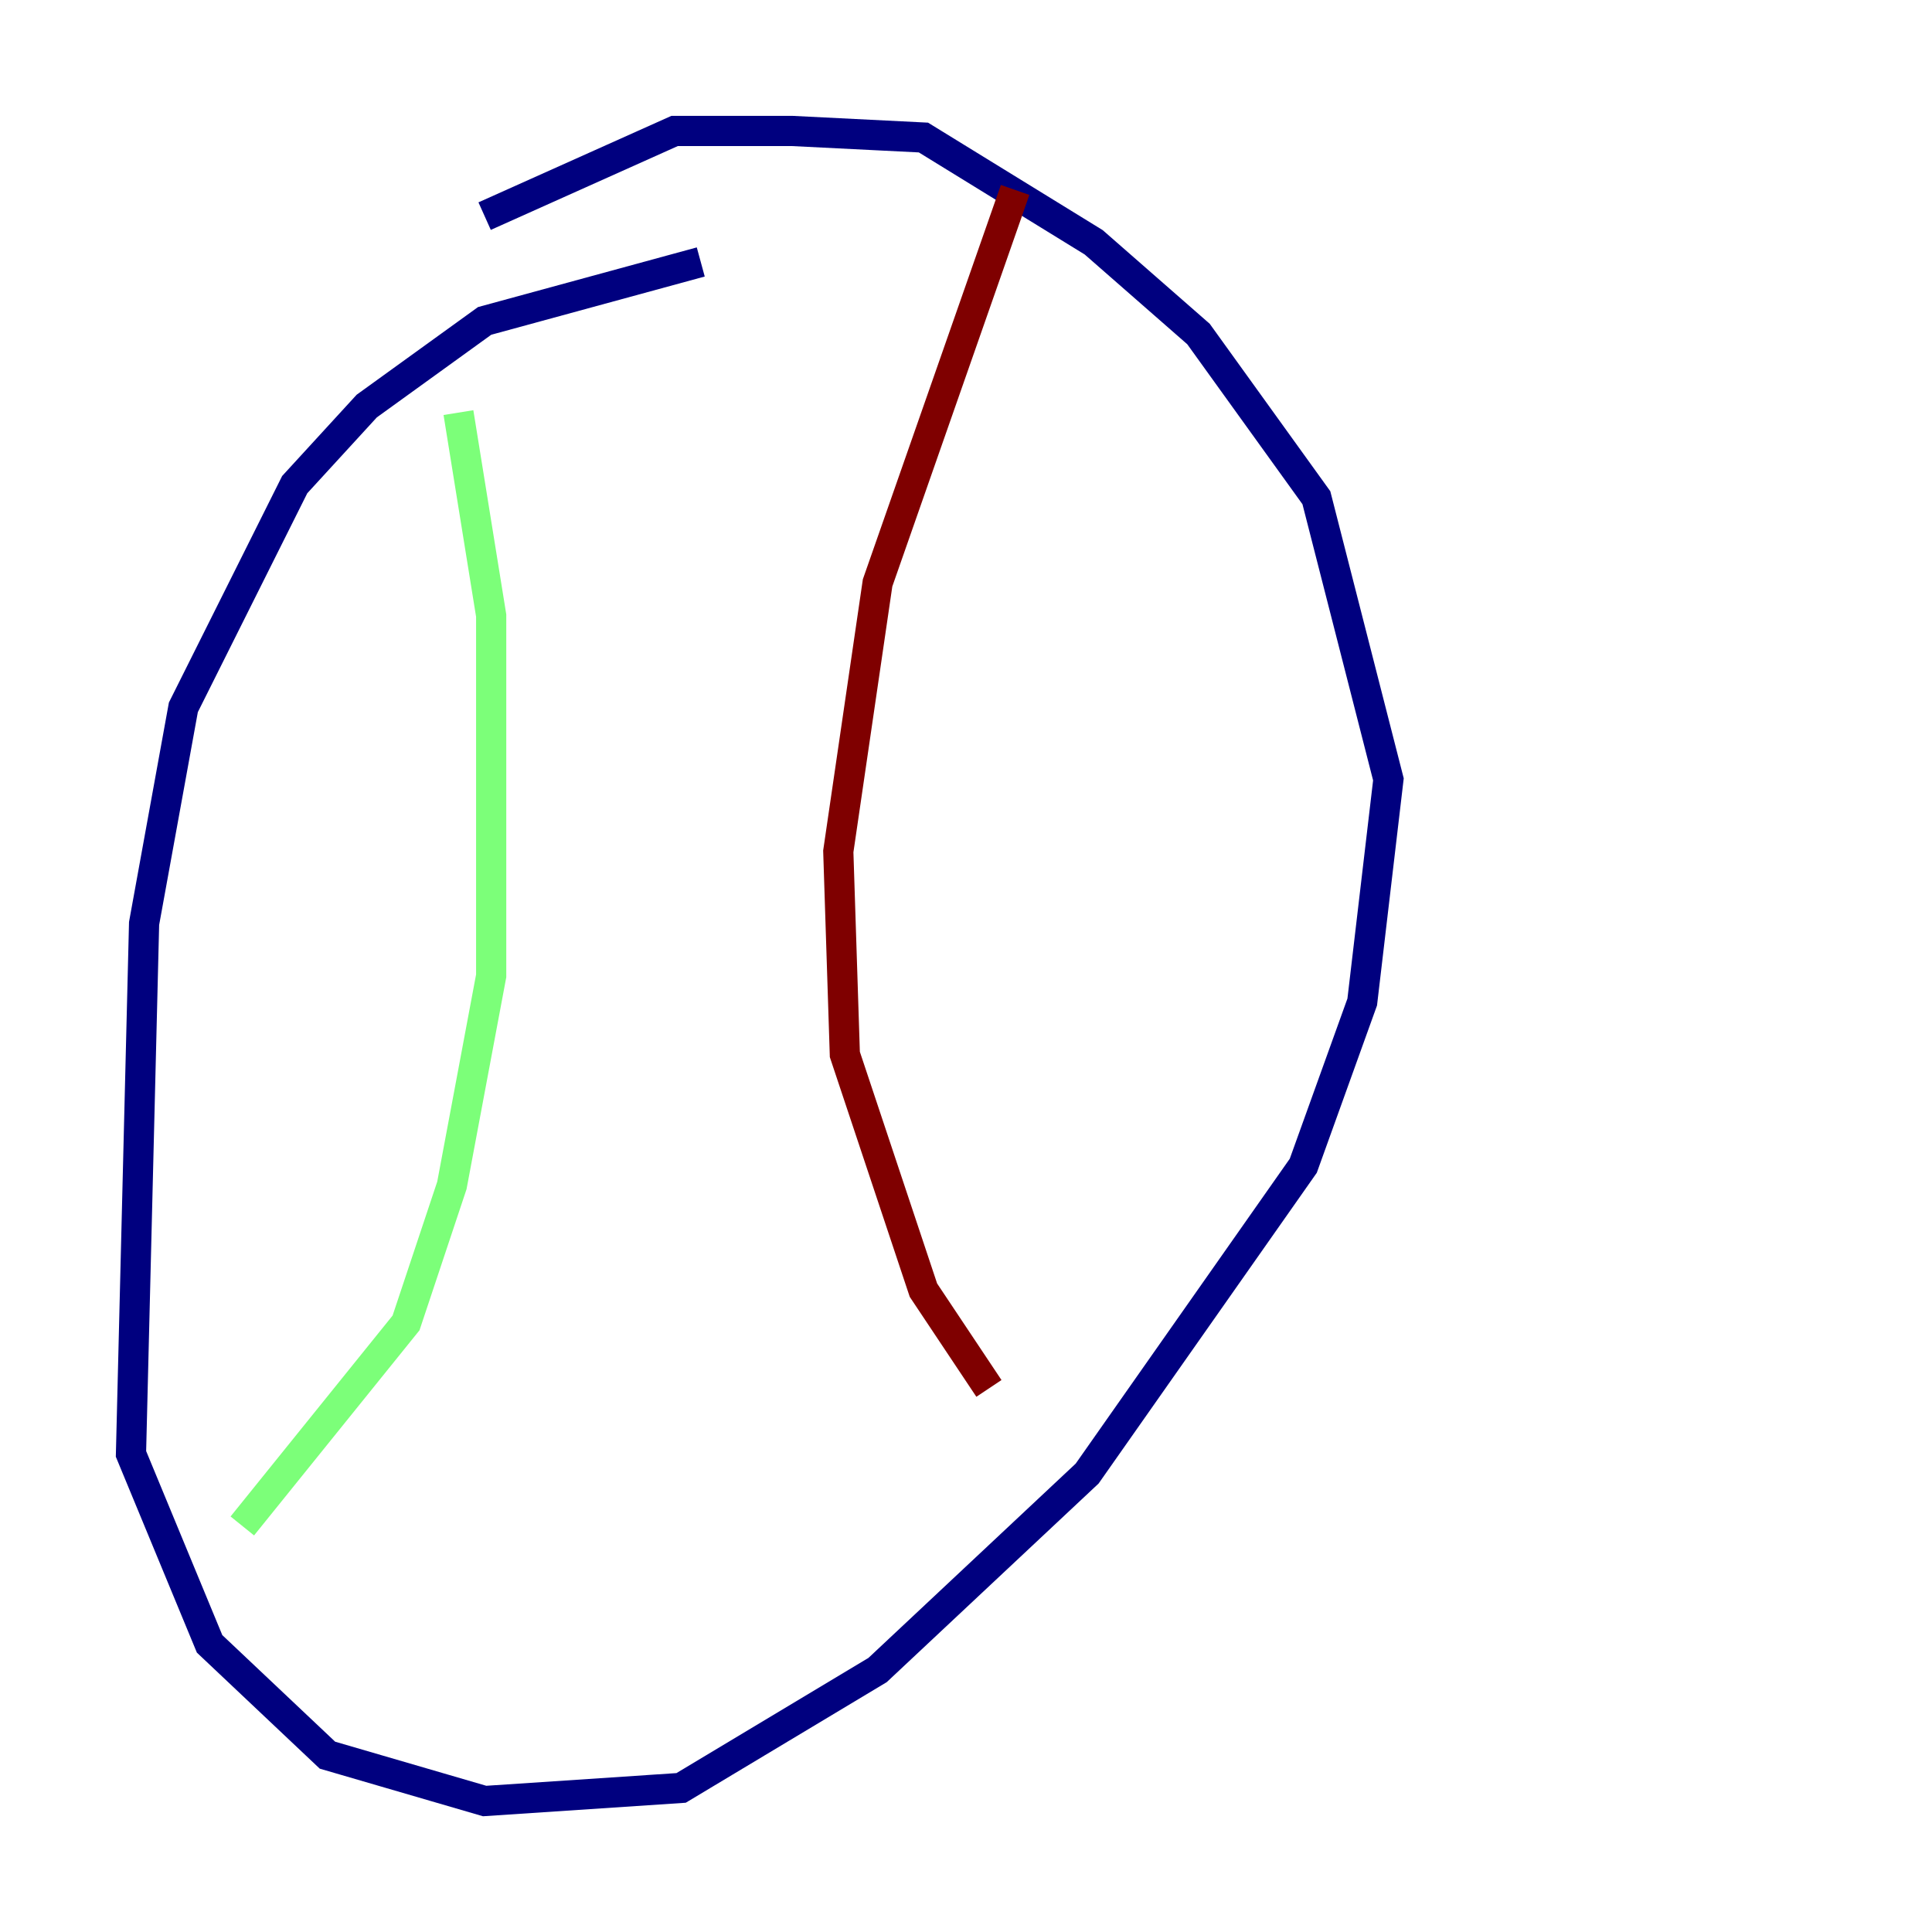 <?xml version="1.0" encoding="utf-8" ?>
<svg baseProfile="tiny" height="128" version="1.2" viewBox="0,0,128,128" width="128" xmlns="http://www.w3.org/2000/svg" xmlns:ev="http://www.w3.org/2001/xml-events" xmlns:xlink="http://www.w3.org/1999/xlink"><defs /><polyline fill="none" points="46.427,17.356 32.108,21.261 24.298,26.902 19.525,32.108 12.149,46.861 9.546,61.18 8.678,96.325 13.885,108.909 21.695,116.285 32.108,119.322 45.125,118.454 58.142,110.644 72.027,97.627 86.346,77.234 90.251,66.386 91.986,51.634 87.214,32.976 79.403,22.129 72.461,16.054 61.18,9.112 52.502,8.678 44.691,8.678 32.108,14.319" stroke="#00007f" stroke-width="2" /><polyline fill="none" points="30.373,27.336 32.542,40.786 32.542,64.651 29.939,78.536 26.902,87.647 16.054,101.098" stroke="#7cff79" stroke-width="2" /><polyline fill="none" points="67.254,12.583 58.142,38.617 55.539,56.407 55.973,69.858 61.18,85.478 65.519,91.986" stroke="#7f0000" stroke-width="2" /></svg>